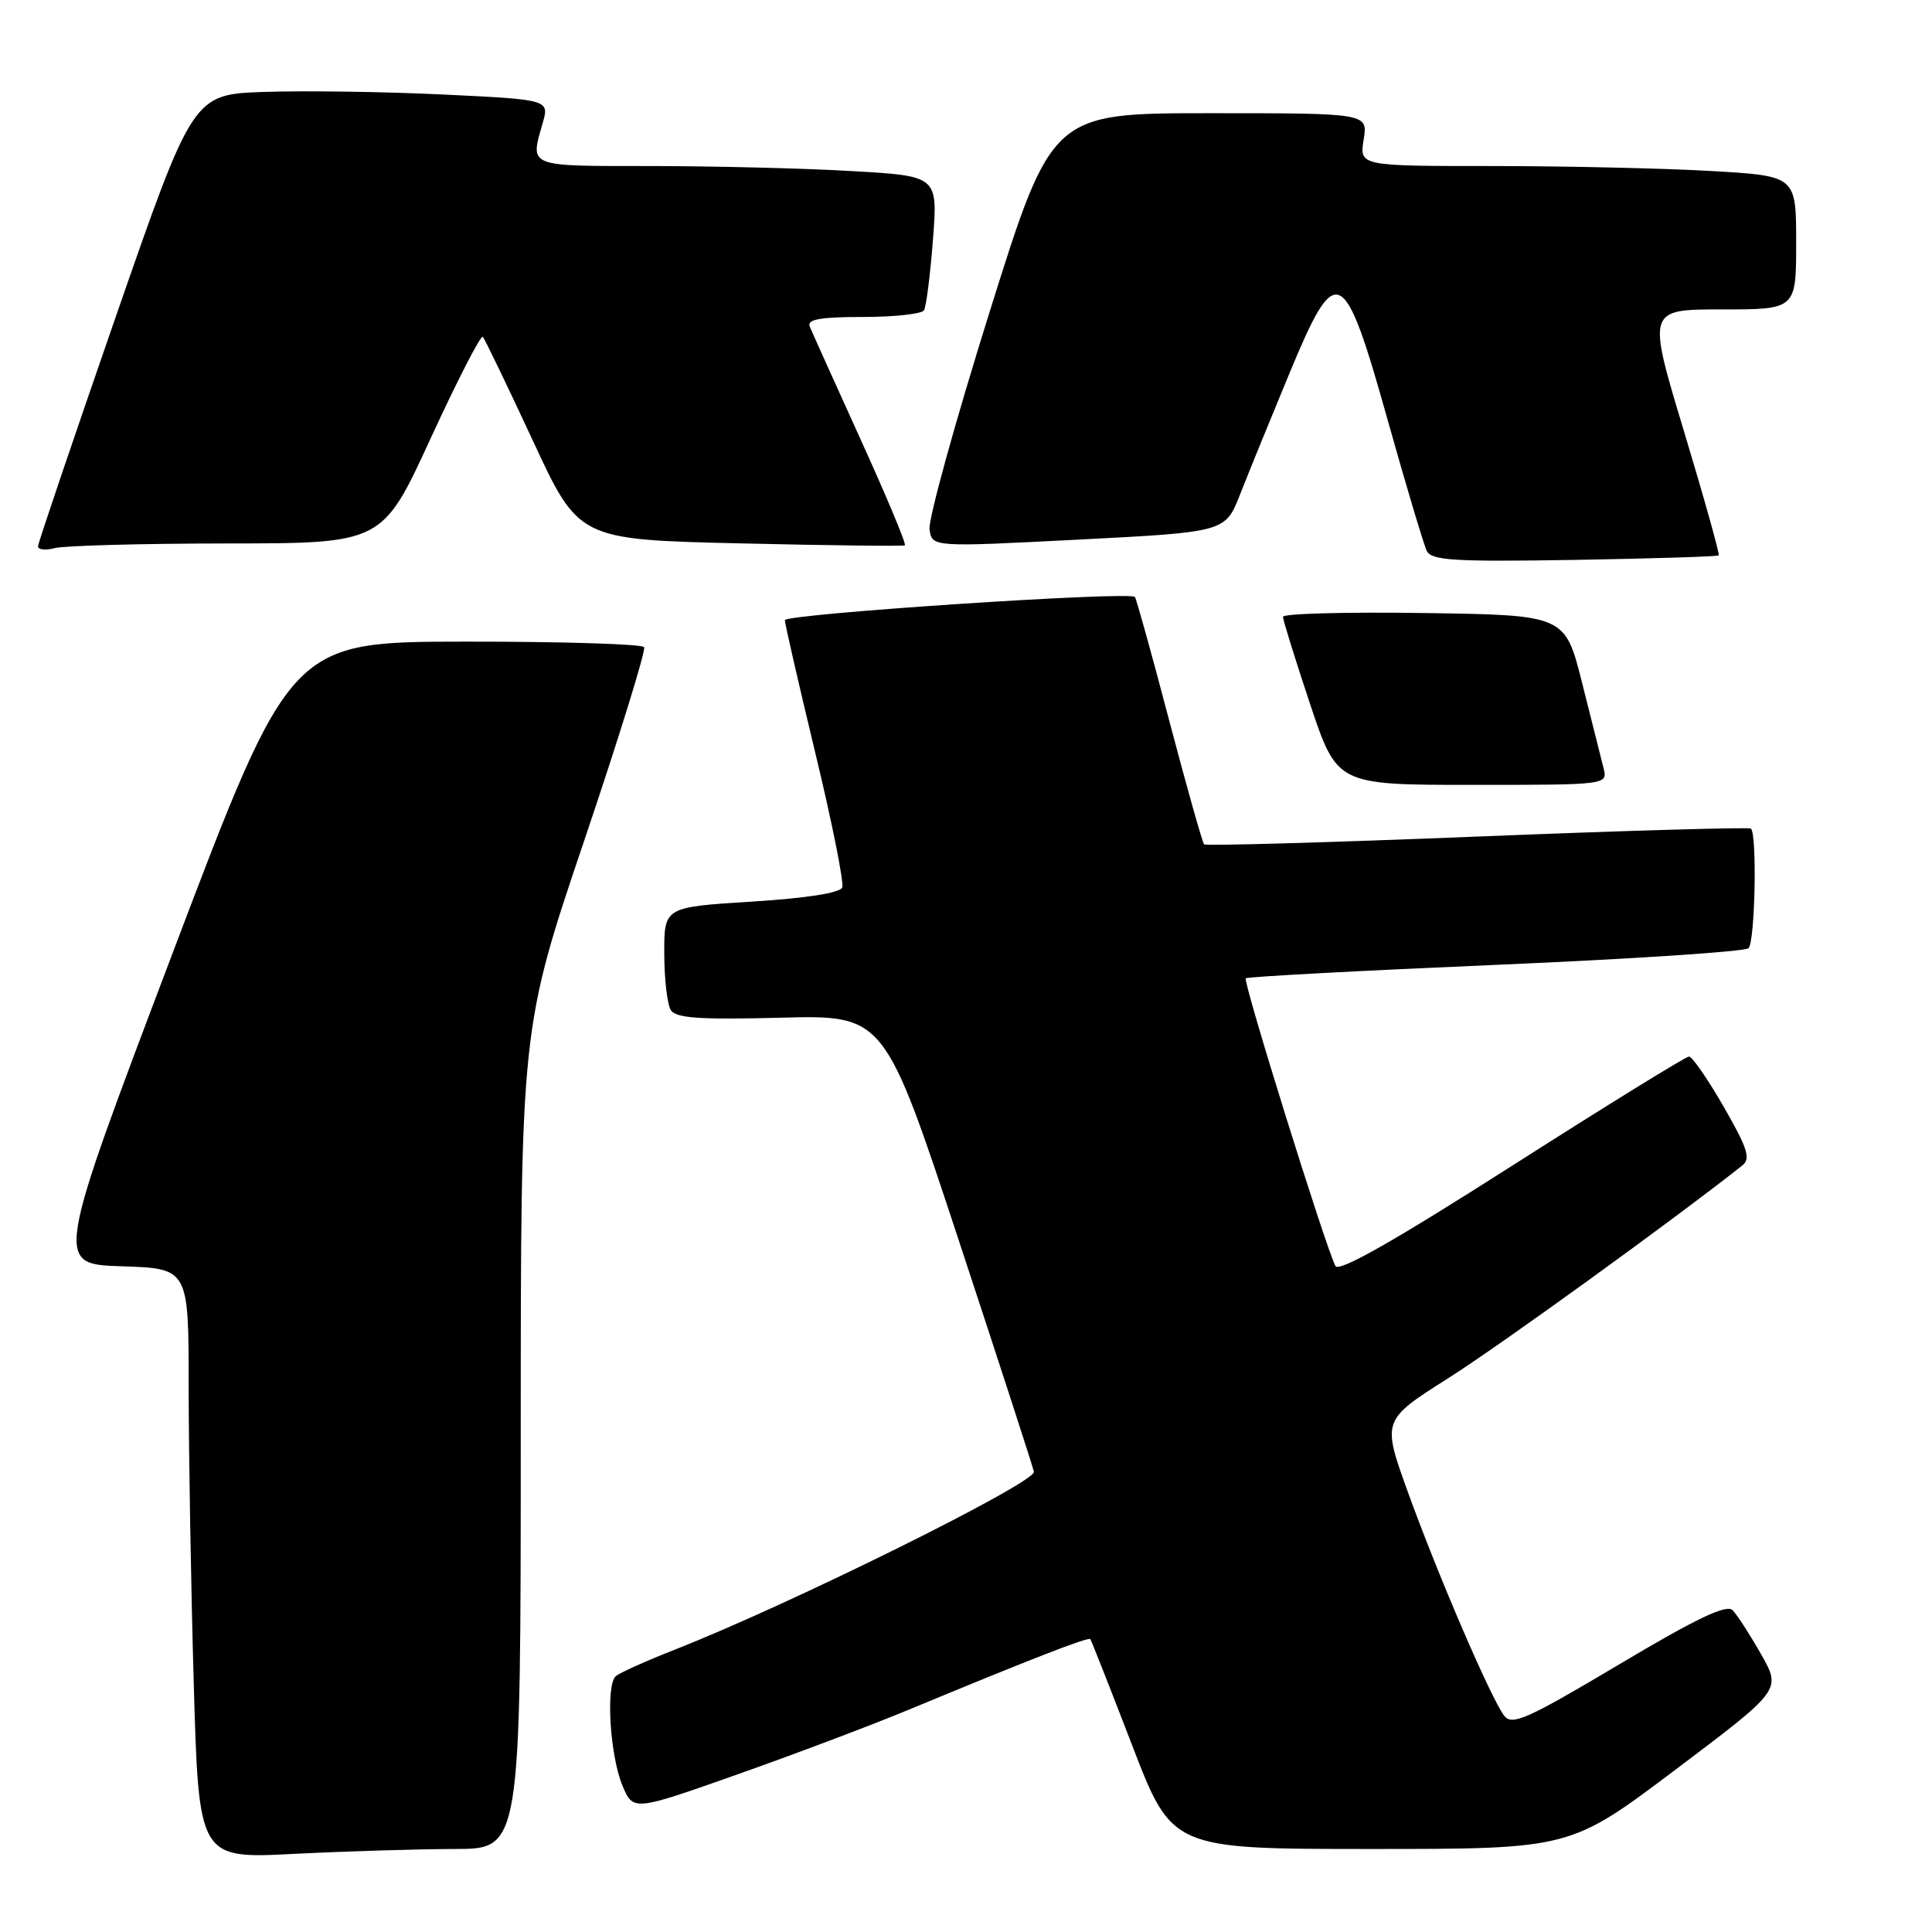 <?xml version="1.0" encoding="UTF-8" standalone="no"?>
<!DOCTYPE svg PUBLIC "-//W3C//DTD SVG 1.1//EN" "http://www.w3.org/Graphics/SVG/1.1/DTD/svg11.dtd" >
<svg xmlns="http://www.w3.org/2000/svg" xmlns:xlink="http://www.w3.org/1999/xlink" version="1.1" viewBox="0 0 256 256">
 <g >
 <path fill="currentColor"
d=" M 60.25 245.00 C 69.00 245.00 69.00 245.00 69.00 190.64 C 69.00 136.27 69.00 136.27 77.41 111.39 C 82.03 97.71 85.60 86.17 85.35 85.75 C 85.09 85.34 74.45 85.01 61.69 85.02 C 38.50 85.04 38.50 85.04 22.88 126.27 C 7.26 167.50 7.26 167.50 16.13 167.79 C 25.00 168.08 25.00 168.08 25.00 183.79 C 25.00 192.43 25.30 210.03 25.67 222.90 C 26.33 246.29 26.33 246.29 38.91 245.65 C 45.84 245.30 55.44 245.01 60.25 245.00 Z  M 222.05 234.46 C 236.04 223.92 236.04 223.92 233.36 219.21 C 231.89 216.62 230.19 213.99 229.59 213.37 C 228.79 212.53 224.82 214.42 214.50 220.57 C 202.31 227.82 200.35 228.69 199.31 227.34 C 197.57 225.06 190.57 208.82 186.58 197.78 C 183.11 188.19 183.11 188.19 191.91 182.61 C 198.79 178.25 221.43 161.88 230.87 154.43 C 232.00 153.54 231.57 152.16 228.41 146.67 C 226.30 143.00 224.23 140.00 223.80 140.00 C 223.37 140.00 212.80 146.53 200.31 154.50 C 184.70 164.46 177.38 168.62 176.95 167.75 C 175.60 165.11 164.66 130.00 165.07 129.63 C 165.31 129.42 180.21 128.62 198.19 127.85 C 216.17 127.08 231.24 126.09 231.69 125.64 C 232.56 124.78 232.84 110.42 232.00 109.79 C 231.72 109.59 215.40 110.06 195.73 110.85 C 176.05 111.64 159.77 112.10 159.55 111.88 C 159.33 111.66 157.25 104.28 154.93 95.49 C 152.62 86.70 150.57 79.32 150.38 79.10 C 149.71 78.32 104.00 81.35 104.00 82.18 C 104.00 82.64 105.81 90.53 108.02 99.72 C 110.24 108.91 111.85 116.95 111.60 117.59 C 111.33 118.32 106.82 119.02 99.58 119.47 C 88.00 120.20 88.00 120.20 88.02 126.35 C 88.02 129.73 88.42 133.11 88.89 133.85 C 89.56 134.91 92.72 135.13 103.47 134.85 C 117.19 134.50 117.19 134.50 127.09 164.50 C 132.53 181.00 136.99 194.74 137.00 195.03 C 137.01 196.58 104.61 212.63 89.48 218.56 C 85.64 220.07 82.09 221.66 81.59 222.11 C 80.25 223.30 80.82 232.63 82.47 236.58 C 83.90 240.00 83.90 240.00 97.70 235.12 C 105.29 232.44 115.55 228.57 120.50 226.51 C 136.37 219.92 144.21 216.87 144.47 217.19 C 144.61 217.36 147.10 223.69 150.01 231.25 C 155.30 245.00 155.30 245.00 181.68 245.00 C 208.07 245.00 208.07 245.00 222.05 234.46 Z  M 212.47 101.75 C 212.16 100.51 210.88 95.45 209.64 90.50 C 207.38 81.50 207.38 81.50 188.69 81.23 C 178.41 81.08 170.00 81.30 170.00 81.73 C 170.00 82.15 171.61 87.33 173.58 93.25 C 177.17 104.00 177.17 104.00 195.10 104.00 C 213.04 104.00 213.04 104.00 212.47 101.75 Z  M 227.74 73.59 C 227.89 73.44 225.82 66.05 223.14 57.16 C 218.26 41.00 218.26 41.00 228.13 41.00 C 238.00 41.00 238.00 41.00 238.00 32.15 C 238.00 23.31 238.00 23.31 226.75 22.66 C 220.56 22.30 207.54 22.01 197.81 22.00 C 180.13 22.00 180.13 22.00 180.69 18.50 C 181.26 15.00 181.26 15.00 160.32 15.00 C 139.38 15.00 139.38 15.00 131.11 41.39 C 126.56 55.90 122.99 68.84 123.17 70.14 C 123.50 72.50 123.50 72.50 142.93 71.50 C 162.36 70.50 162.36 70.50 164.32 65.50 C 165.40 62.75 168.29 55.66 170.74 49.75 C 177.11 34.36 178.03 34.79 183.97 56.00 C 186.37 64.53 188.65 72.17 189.06 73.00 C 189.69 74.27 192.67 74.45 208.63 74.19 C 218.99 74.01 227.59 73.75 227.74 73.59 Z  M 30.08 72.01 C 50.67 72.00 50.67 72.00 57.07 58.07 C 60.60 50.41 63.70 44.37 63.97 44.63 C 64.23 44.90 67.20 51.06 70.57 58.31 C 76.68 71.50 76.68 71.50 98.09 72.00 C 109.87 72.28 119.68 72.39 119.90 72.26 C 120.13 72.13 117.49 65.83 114.05 58.26 C 110.61 50.69 107.57 43.94 107.29 43.25 C 106.91 42.32 108.69 42.00 114.33 42.00 C 118.49 42.00 122.13 41.60 122.43 41.12 C 122.73 40.64 123.26 36.43 123.62 31.78 C 124.27 23.32 124.27 23.32 112.89 22.67 C 106.62 22.30 94.64 22.01 86.25 22.00 C 69.77 22.00 70.23 22.18 71.90 16.34 C 72.80 13.20 72.80 13.20 58.65 12.52 C 50.87 12.15 40.24 12.00 35.04 12.18 C 25.57 12.50 25.57 12.50 15.33 42.00 C 9.70 58.23 5.07 71.89 5.04 72.37 C 5.02 72.84 6.01 72.96 7.25 72.63 C 8.49 72.30 18.76 72.02 30.08 72.01 Z "/>
</g>
</svg>